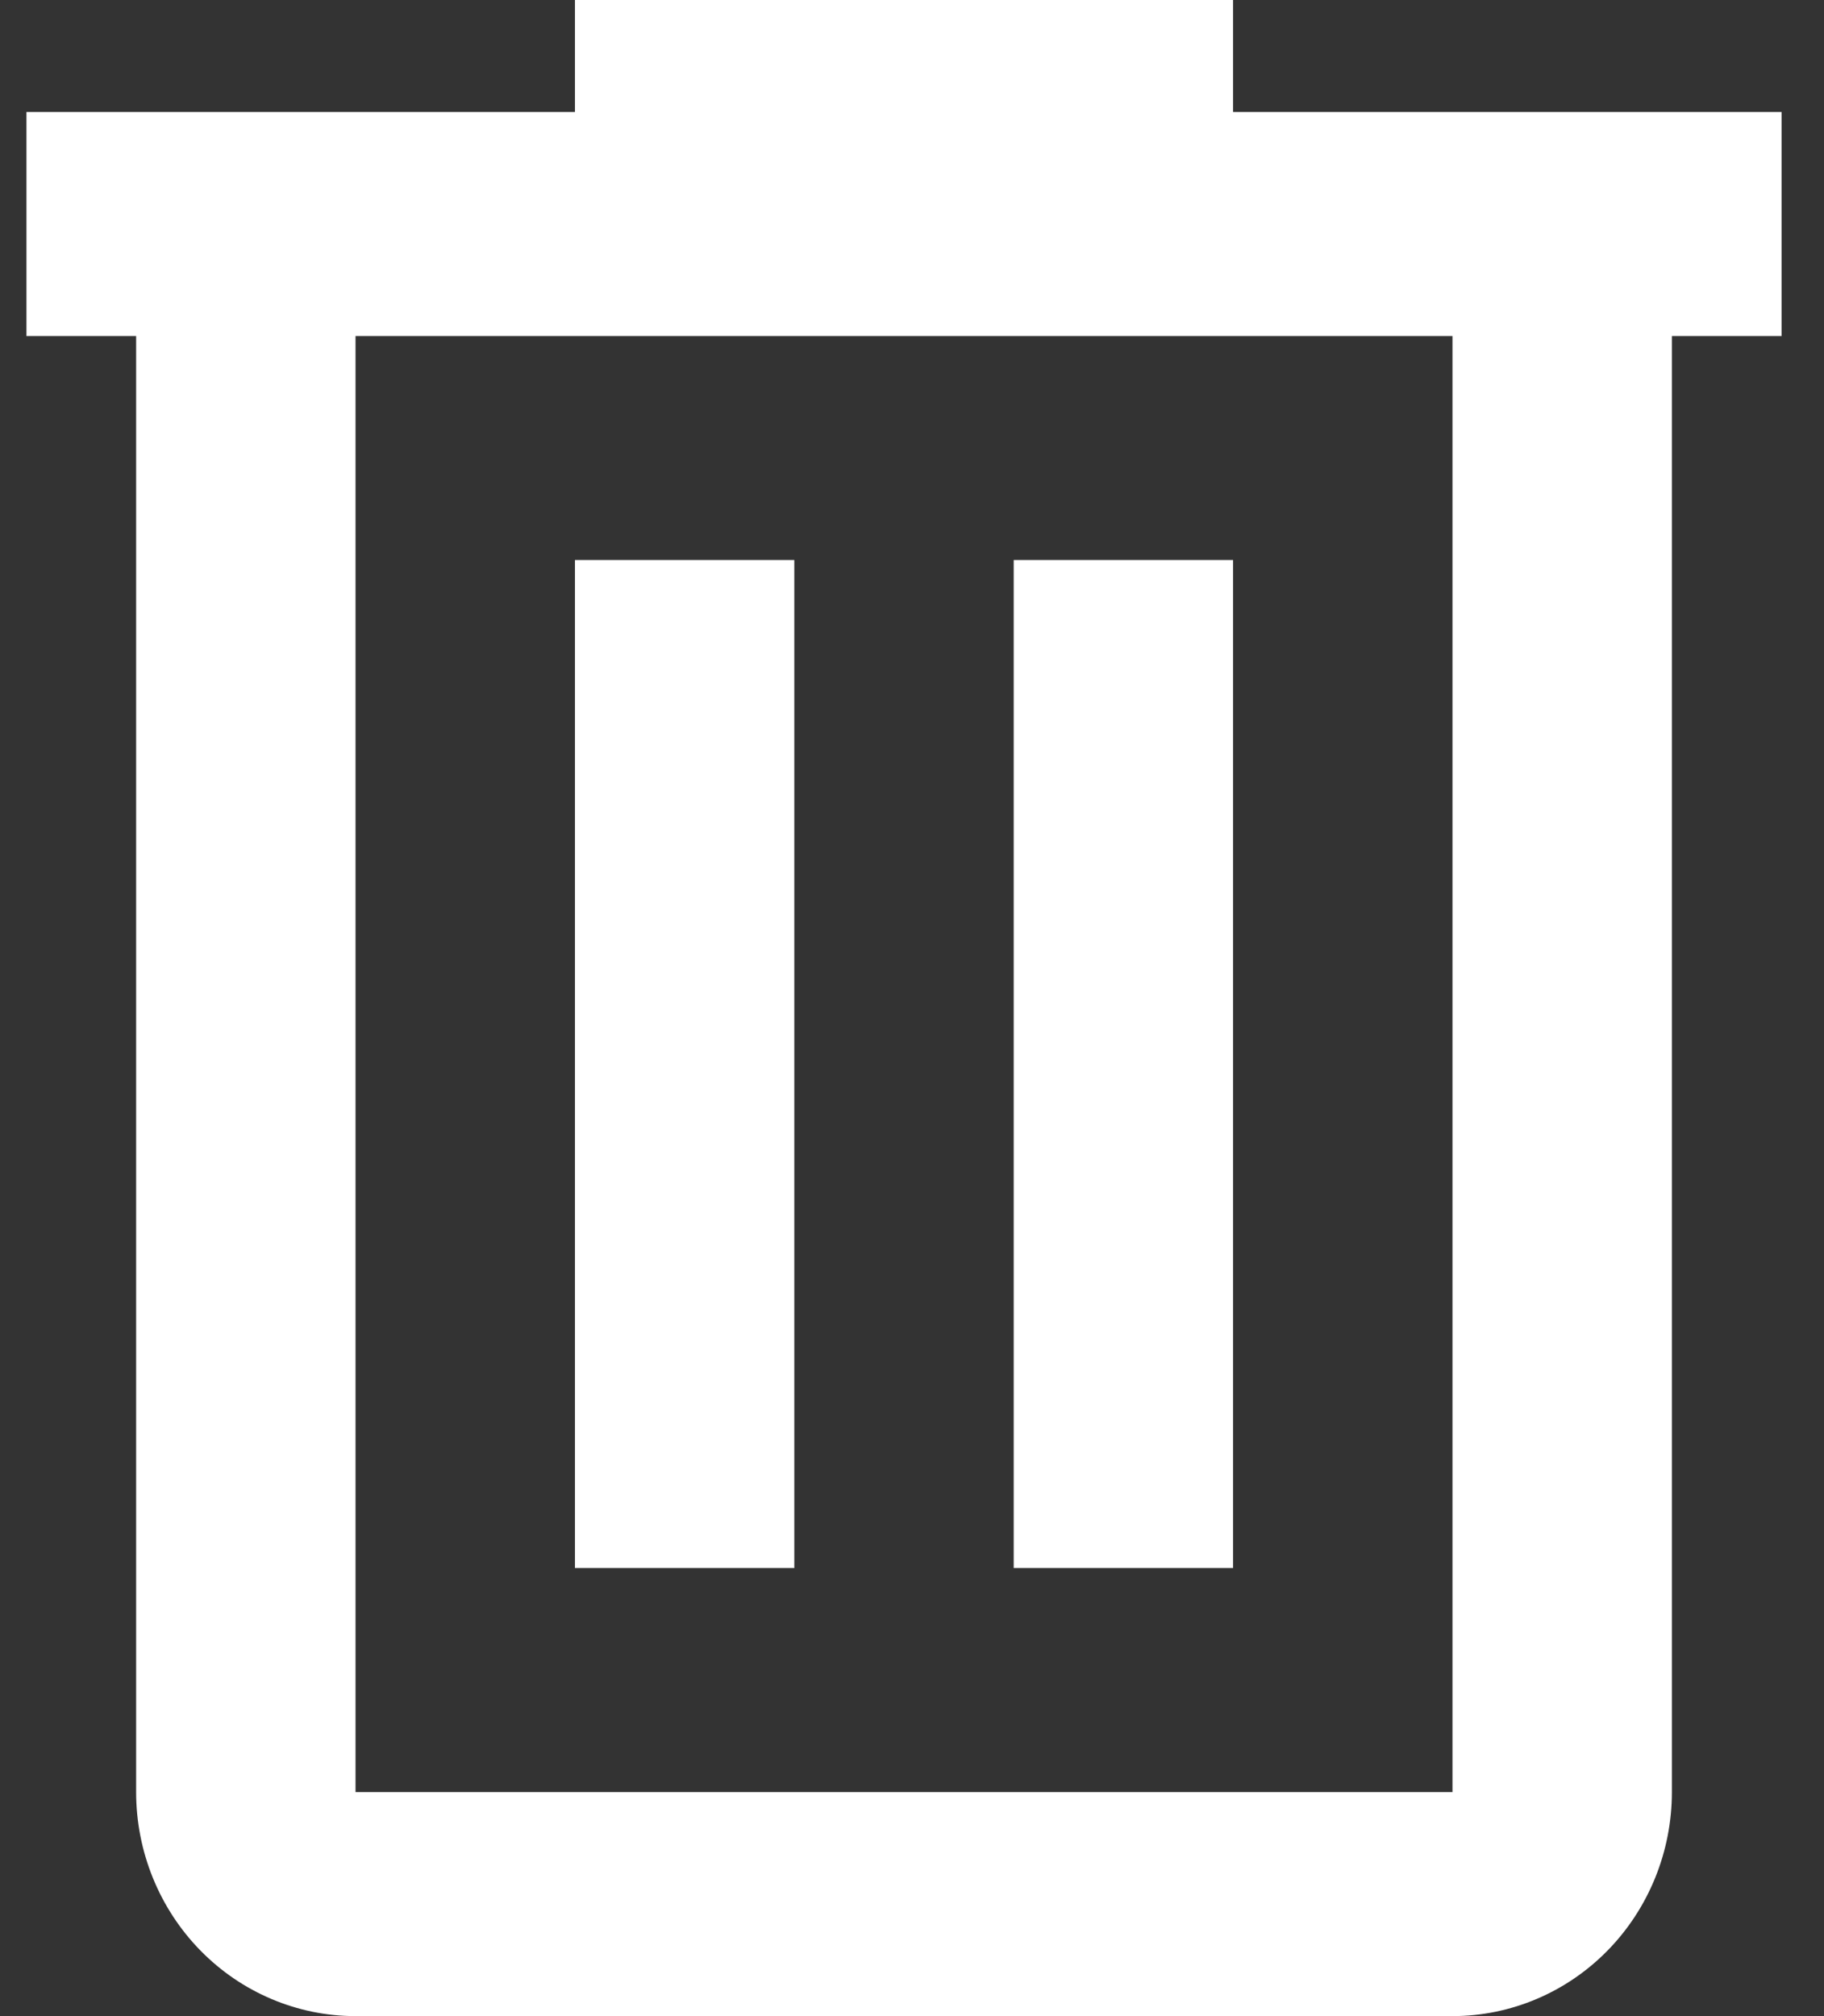 <svg width="38" height="42" viewBox="0 0 38 42" fill="none" xmlns="http://www.w3.org/2000/svg">
<rect x="0" y="0" width="38" height="42" fill="#333333" stroke="none"/>
<path d="M11.978 -0V2.333H0.551V7H2.836V37.333C2.836 38.571 3.318 39.758 4.175 40.633C5.032 41.508 6.195 42 7.407 42H30.26C31.472 42 32.635 41.508 33.492 40.633C34.349 39.758 34.831 38.571 34.831 37.333V7H37.116V2.333H25.689V-0H11.978ZM7.407 7H30.26V37.333H7.407V7ZM11.978 11.666V32.666H16.548V11.666H11.978ZM21.119 11.666V32.666H25.689V11.666H21.119Z" fill="white"/>
</svg>
